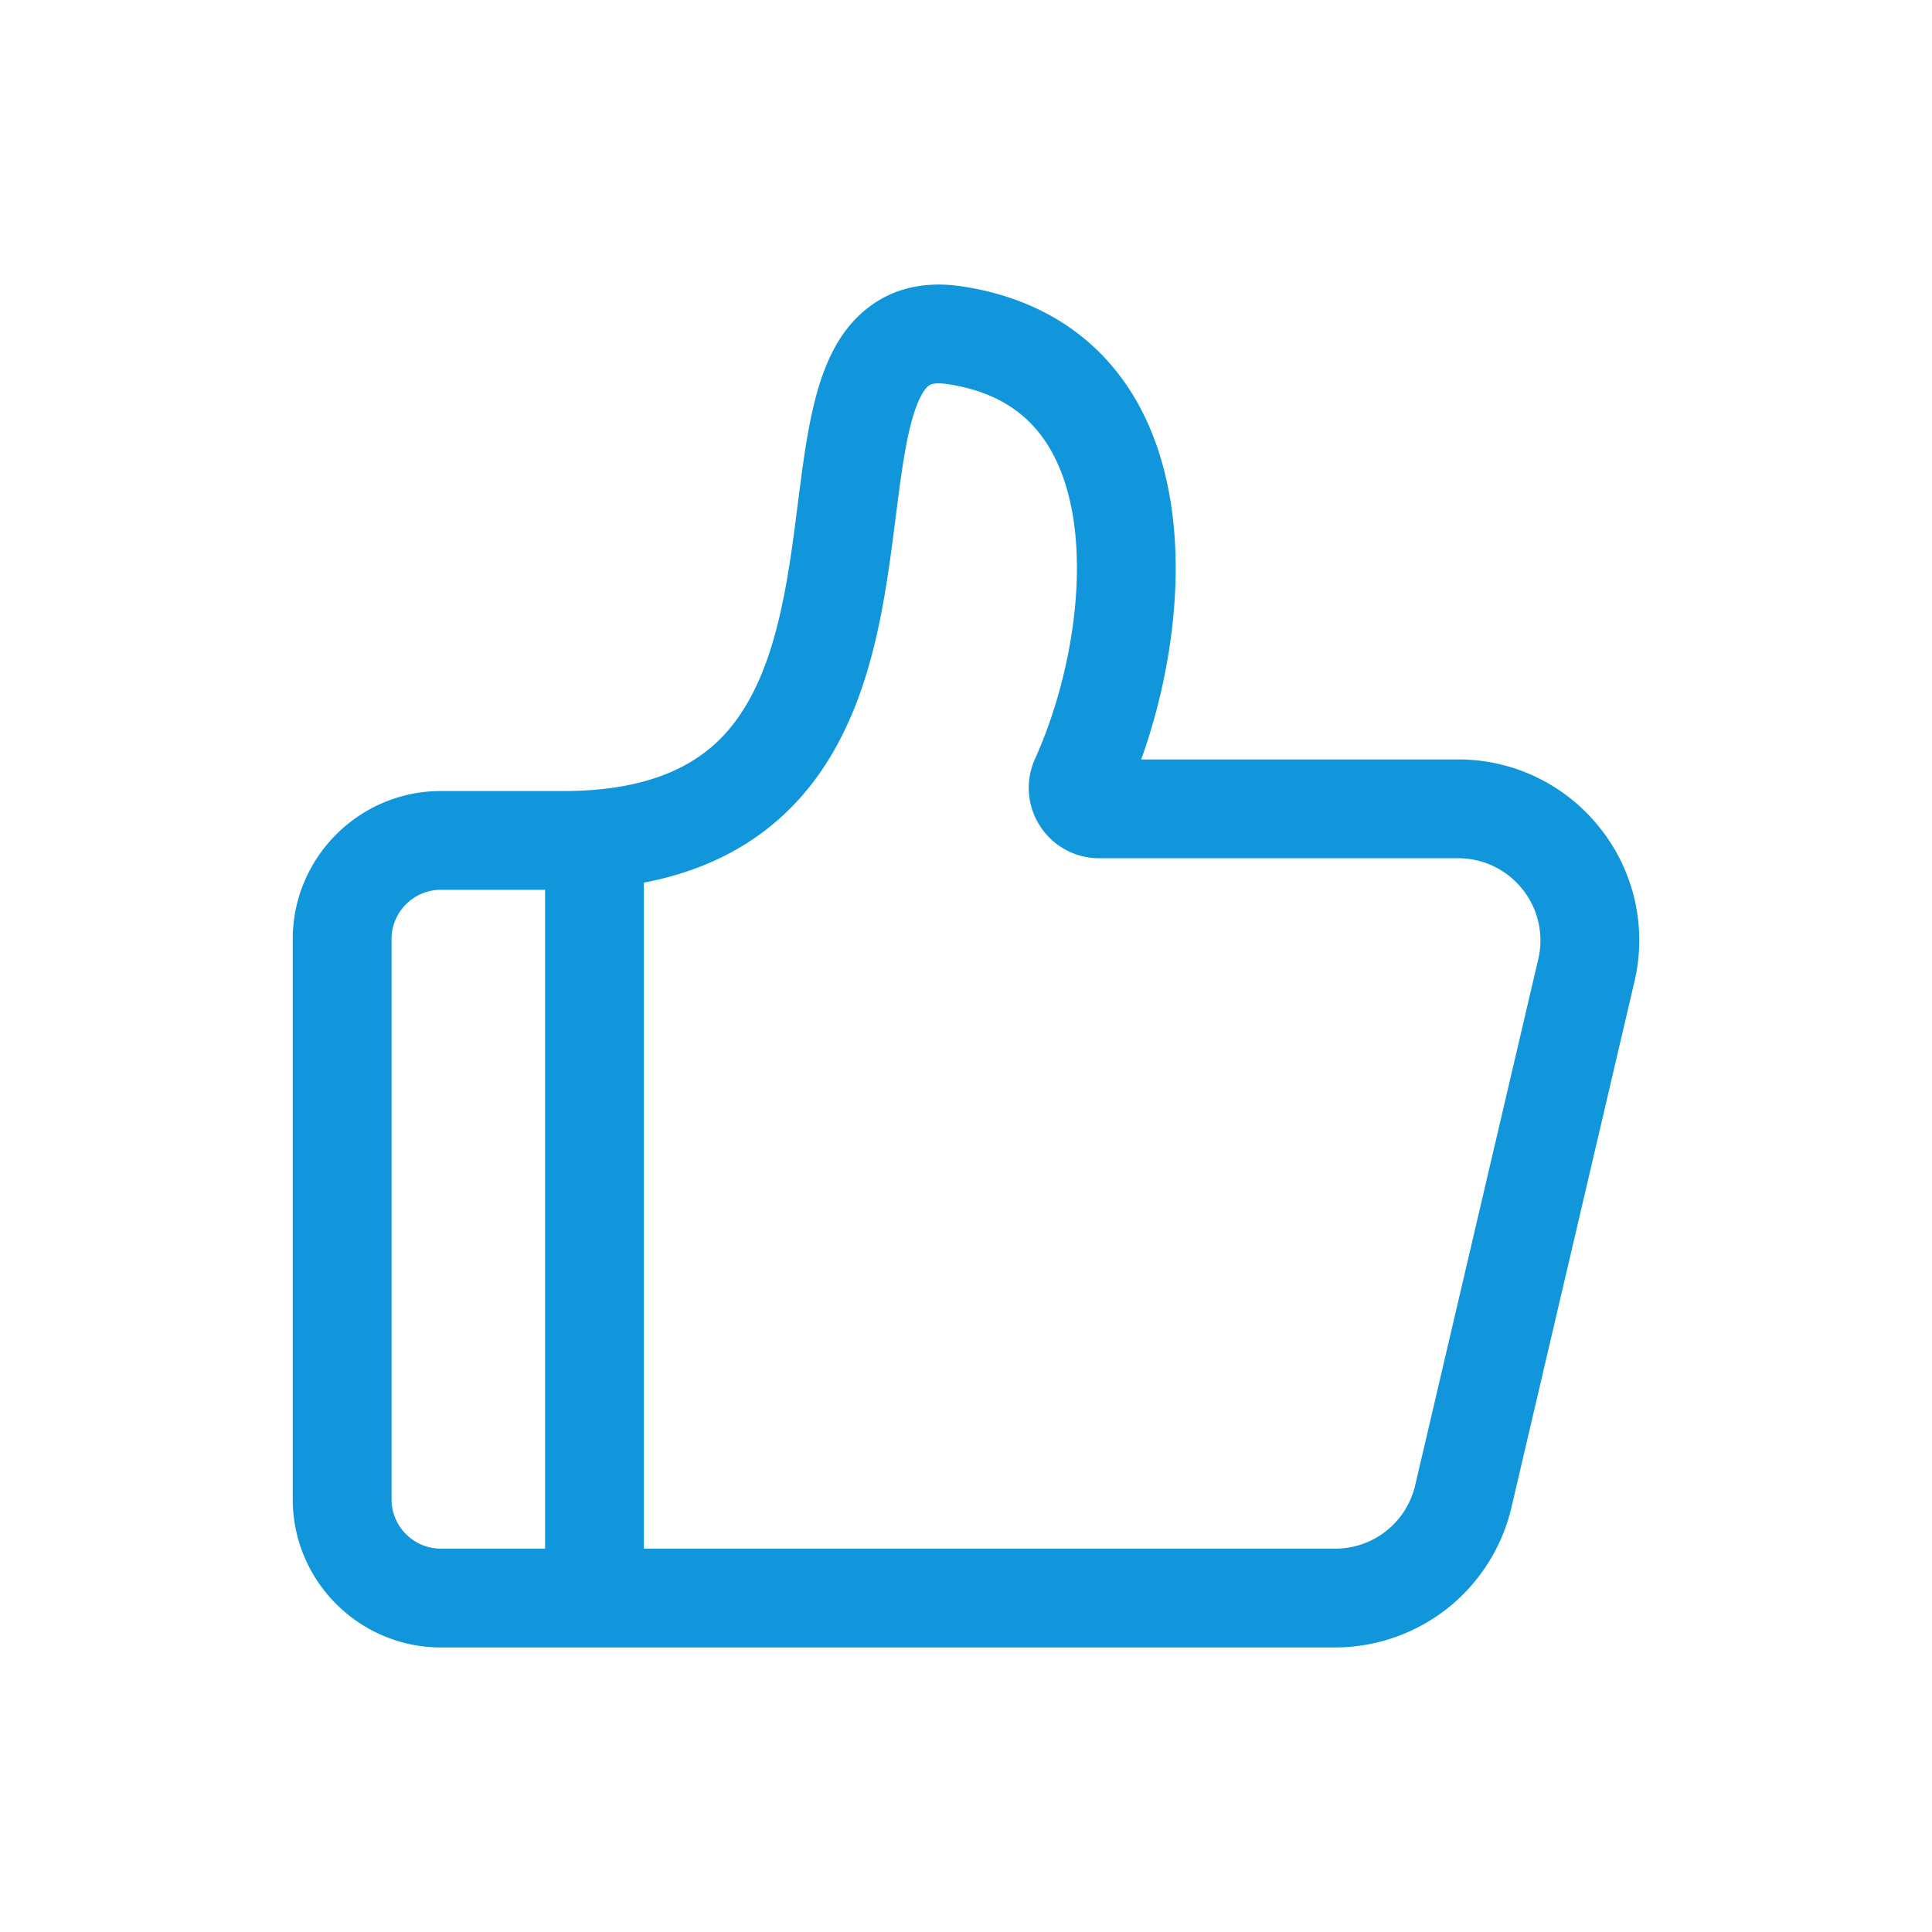 <?xml version="1.0" standalone="no"?><!DOCTYPE svg PUBLIC "-//W3C//DTD SVG 1.1//EN" "http://www.w3.org/Graphics/SVG/1.1/DTD/svg11.dtd"><svg t="1522740209613" class="icon" style="" viewBox="0 0 1024 1024" version="1.1" xmlns="http://www.w3.org/2000/svg" p-id="5327" xmlns:xlink="http://www.w3.org/1999/xlink" width="200" height="200"><defs><style type="text/css"></style></defs><path d="M848.036 438.871a95.529 95.529 0 0 0-75.244-36.352H604.877c9.17-25.569 15.237-53.356 17.393-80.241 3.359-41.81-3.072-78.945-18.586-107.392-19.092-34.995-51.594-56.822-94.003-63.124-19.21-2.857-35.732 0.84-49.111 10.972-27.044 20.485-32.005 59.479-37.76 104.622-4.593 36.091-9.805 76.995-27.305 106.317-11.684 19.569-34.417 45.583-96.748 45.583H233.713c-43.315 0-78.556 35.226-78.556 78.525v296.878c0 43.295 35.241 78.525 78.556 78.525h473.876c21.581 0 42.767-7.378 59.663-20.782s28.913-32.343 33.828-53.345l65.198-278.712a95.411 95.411 0 0 0-18.243-81.475zM207.514 794.655V497.777a26.214 26.214 0 0 1 26.194-26.168h55.194v349.21h-55.194a26.214 26.214 0 0 1-26.194-26.163z m607.785-286.234l-65.203 278.717a43.459 43.459 0 0 1-42.506 33.684H341.263V467.814c44.237-8.443 77.512-30.966 99.2-67.308 23.107-38.702 29.046-85.366 34.289-126.536 2.365-18.606 4.603-36.173 8.156-49.654 3.814-14.459 7.757-18.693 9.277-19.845 1.736-1.316 5.028-1.628 9.8-0.916 26.26 3.901 44.493 15.811 55.726 36.408 23.05 42.25 12.867 113.567-9.098 162.171a37.233 37.233 0 0 0 2.627 35.681 37.197 37.197 0 0 0 31.391 17.07h190.162a43.433 43.433 0 0 1 34.217 16.532 43.32 43.32 0 0 1 8.289 37.002z" fill="#1296db" p-id="5328"></path></svg>